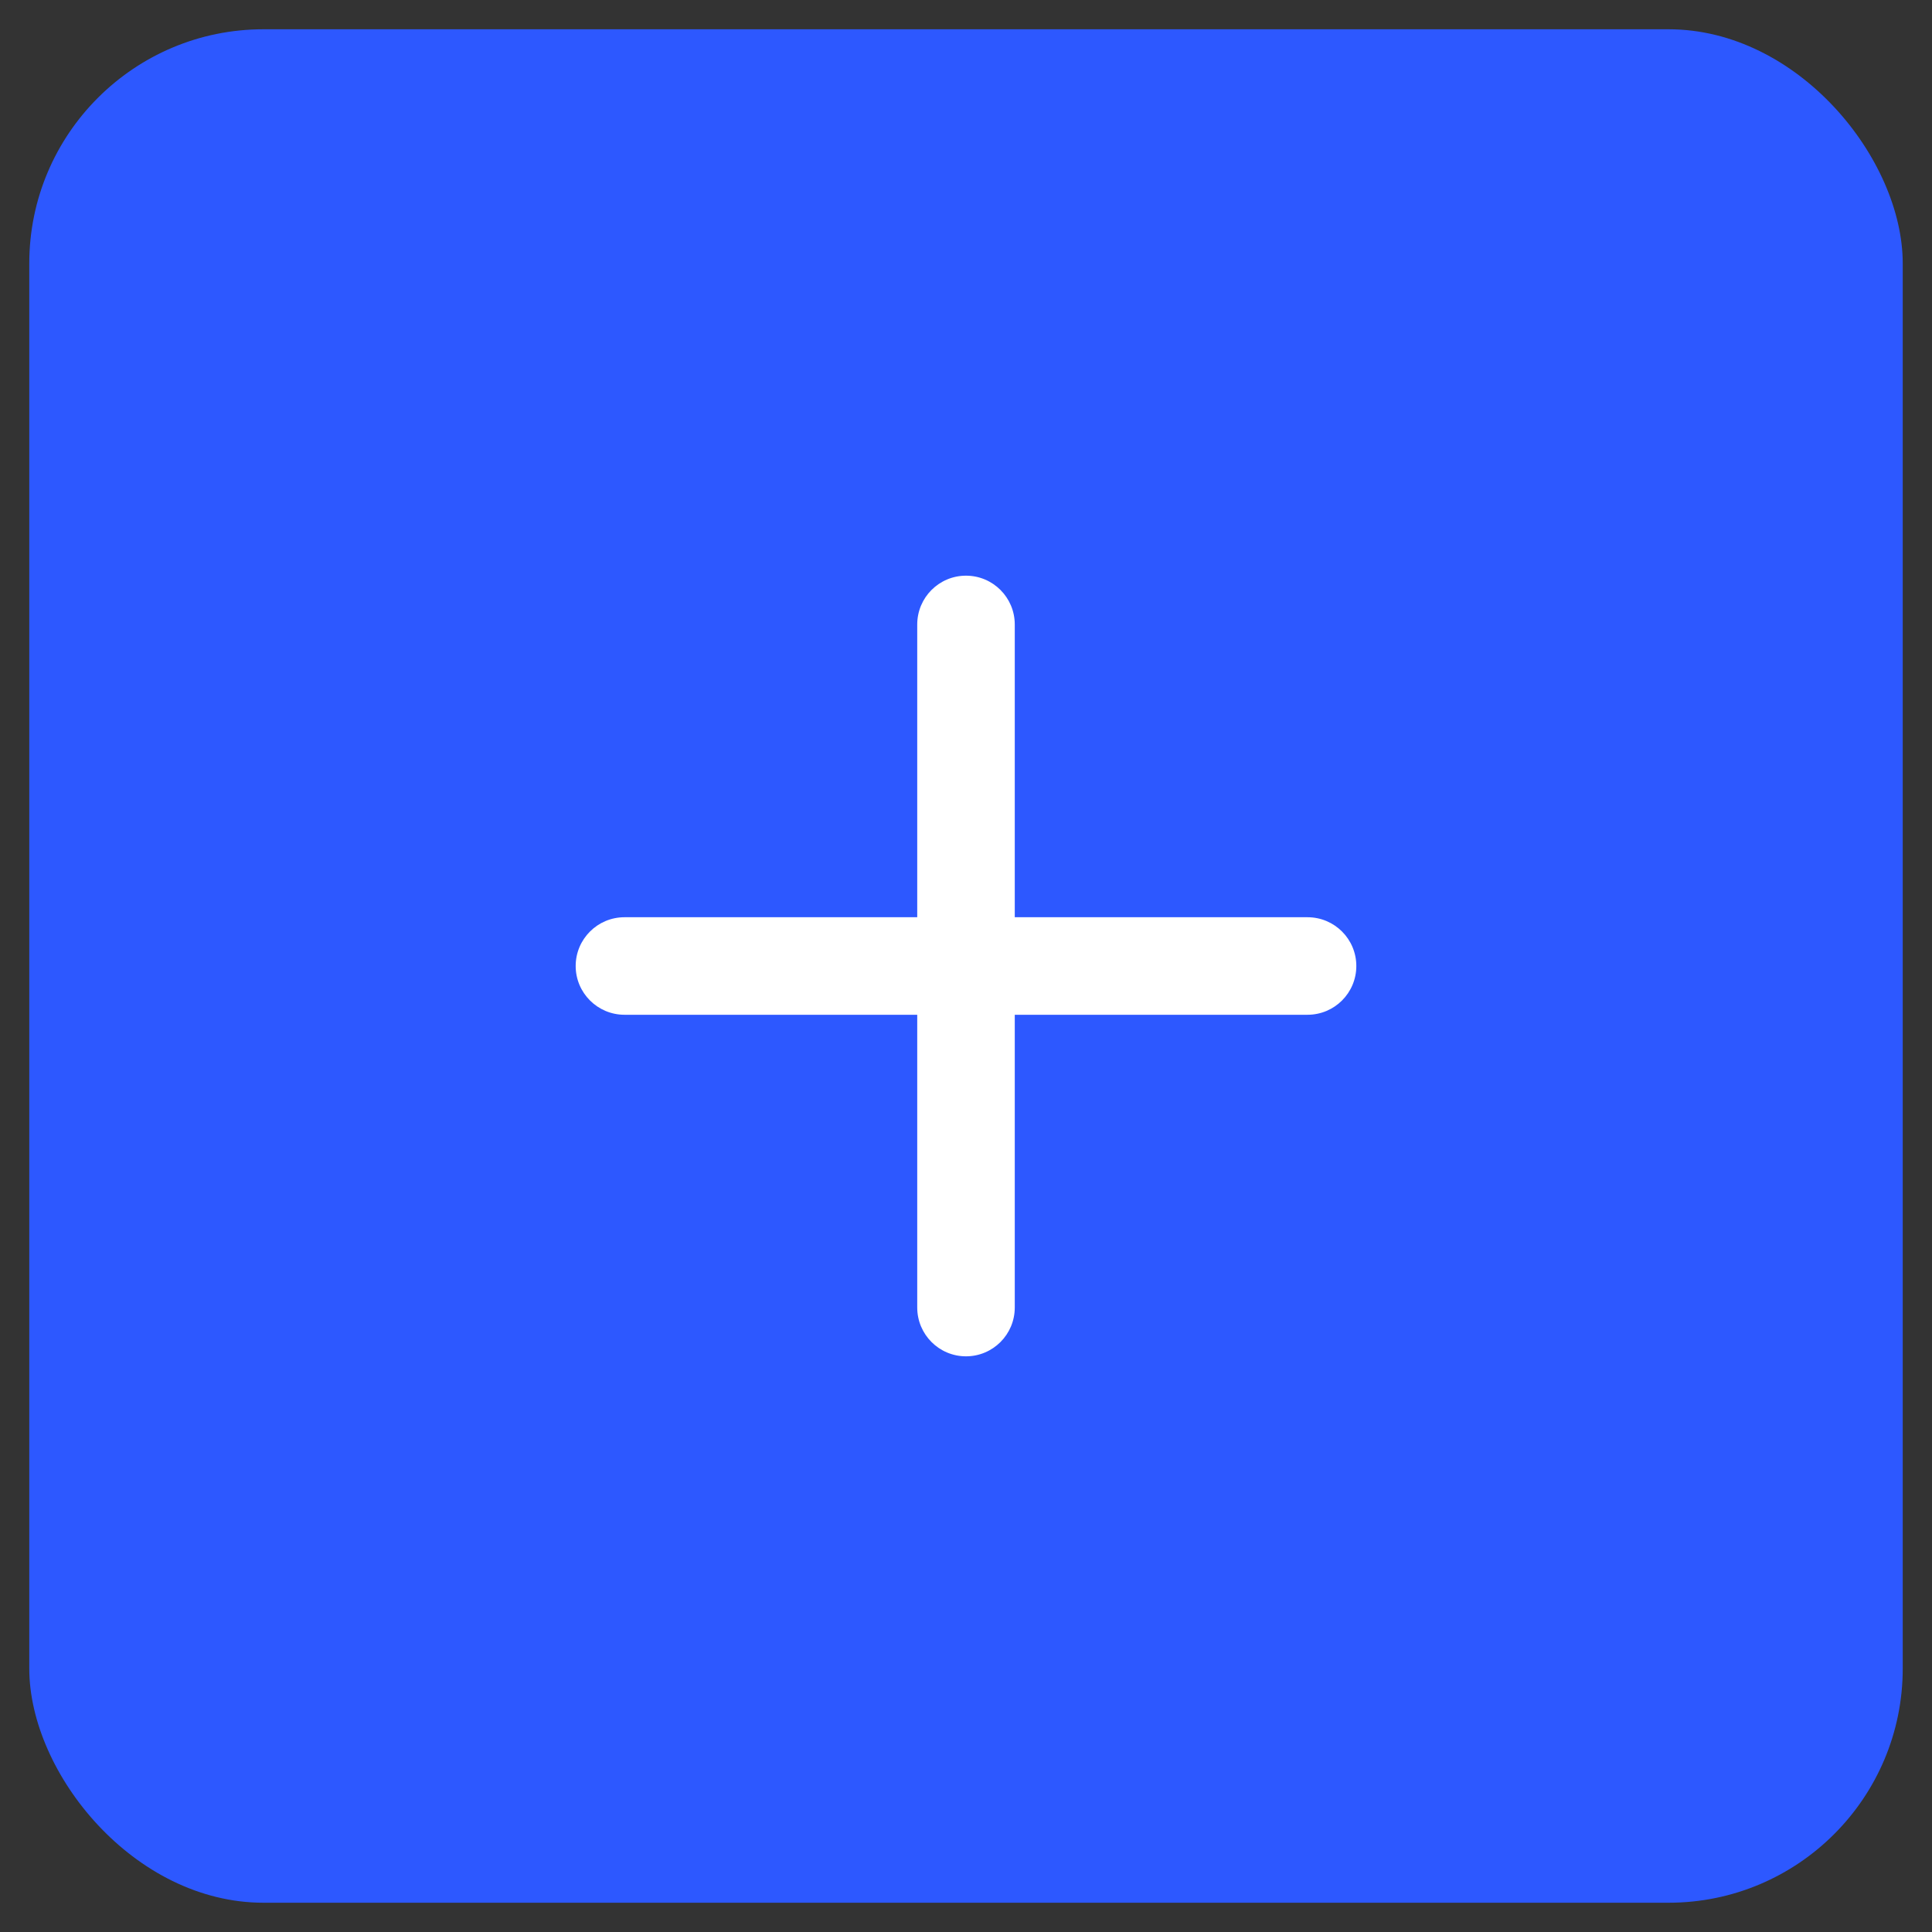 <svg width="33" height="33" viewBox="0 0 33 33" fill="none" xmlns="http://www.w3.org/2000/svg">
<rect x="0" y="0" width="33" height="33" fill="#333333" stroke="none"/>
<rect x="0.5" y="0.5" width="32" height="32" rx="4" fill="#2D58FF"/>
<path d="M17.333 10.667C17.333 10.206 16.96 9.833 16.5 9.833C16.04 9.833 15.667 10.206 15.667 10.667V15.667H10.667C10.207 15.667 9.833 16.04 9.833 16.5C9.833 16.96 10.207 17.333 10.667 17.333H15.667V22.333C15.667 22.794 16.04 23.167 16.5 23.167C16.96 23.167 17.333 22.794 17.333 22.333V17.333H22.333C22.794 17.333 23.167 16.96 23.167 16.5C23.167 16.04 22.794 15.667 22.333 15.667H17.333V10.667Z" fill="white"/>
</svg>
